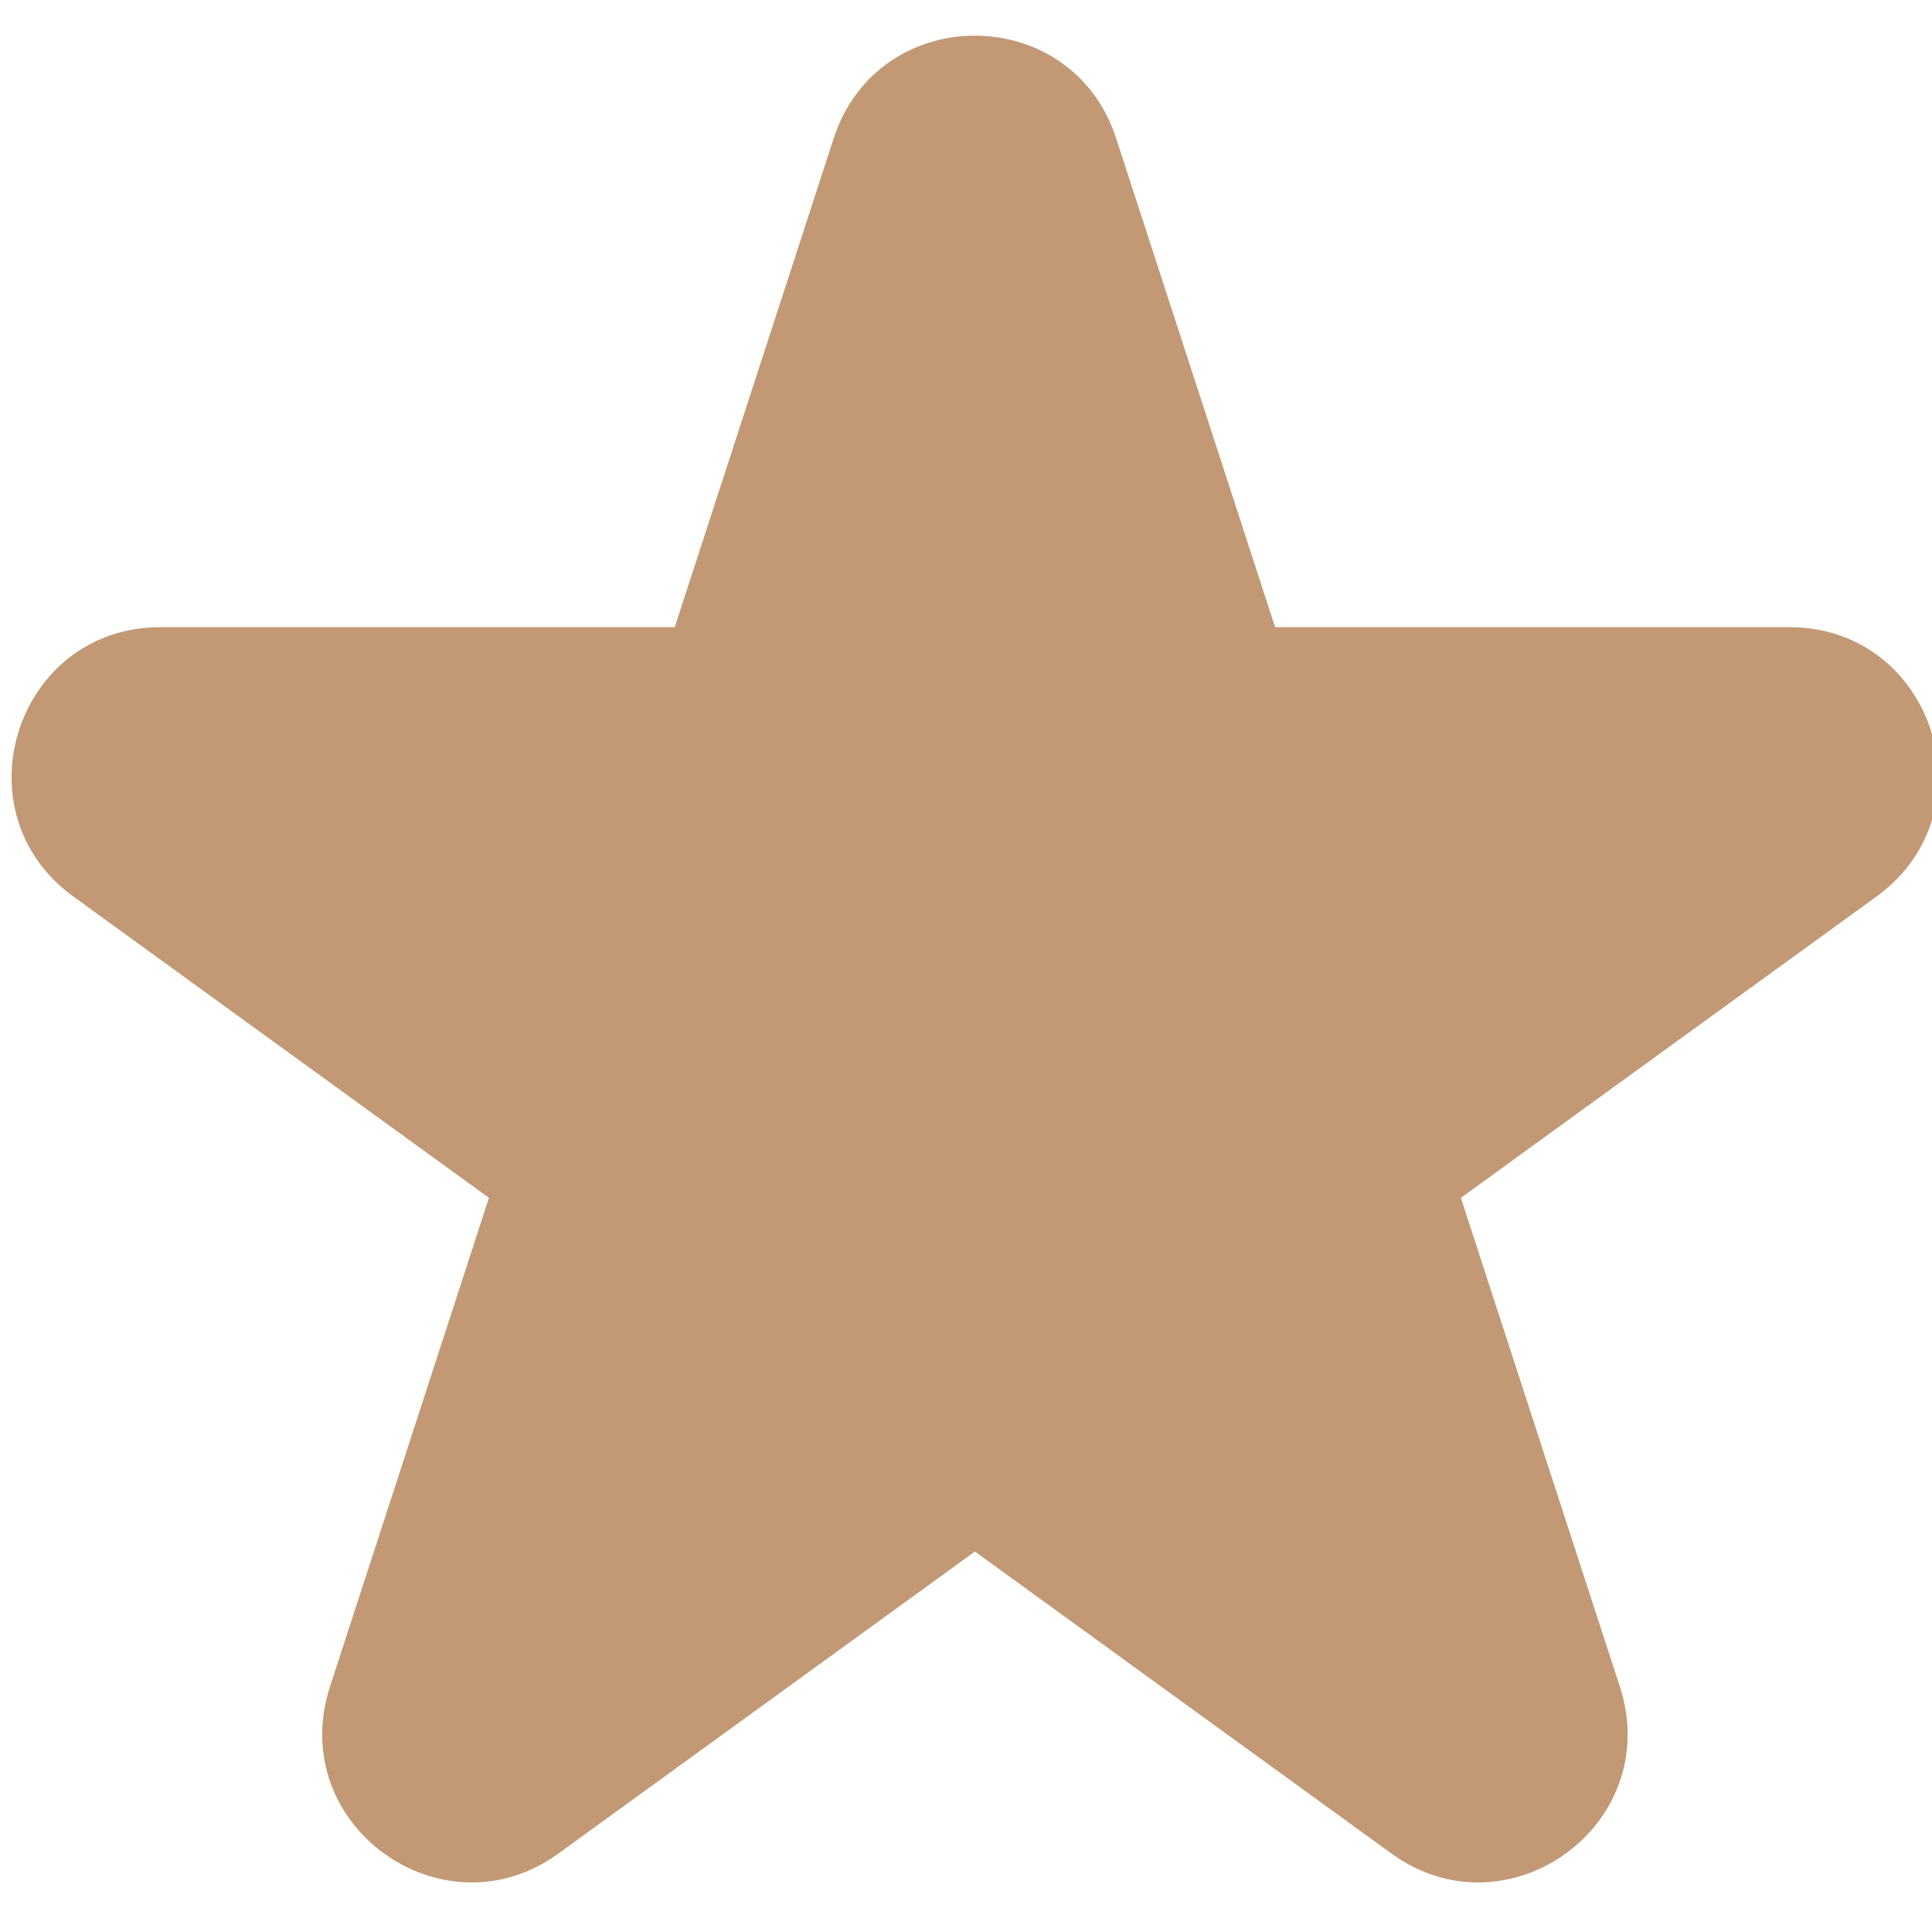 <svg width="13" height="13" viewBox="0 0 13 13" fill="none" xmlns="http://www.w3.org/2000/svg">
  <path class="change-color" d="M 4.54 4.22,
  L 1.08 4.22,
  C 0.11 4.22, -0.29 5.46, 0.49 6.03,
  L 3.29 8.06,
  L 2.22 11.35,
  C 1.92 12.28, 2.98 13.04, 3.76 12.47,
  L 6.56 10.44,
  L 9.36 12.47,
  C 10.14 13.04, 11.2 12.28, 10.9 11.35,
  L 9.83 8.06,
  L 12.63 6.03,
  C 13.41 5.46, 13.01 4.22, 12.04 4.22,
  L 8.58 4.22,
  L 7.51 0.93,
  C 7.21 0.01, 5.91 0.01, 5.61 0.93,
  L 4.54 4.22" fill="#C29974"/>
</svg>

